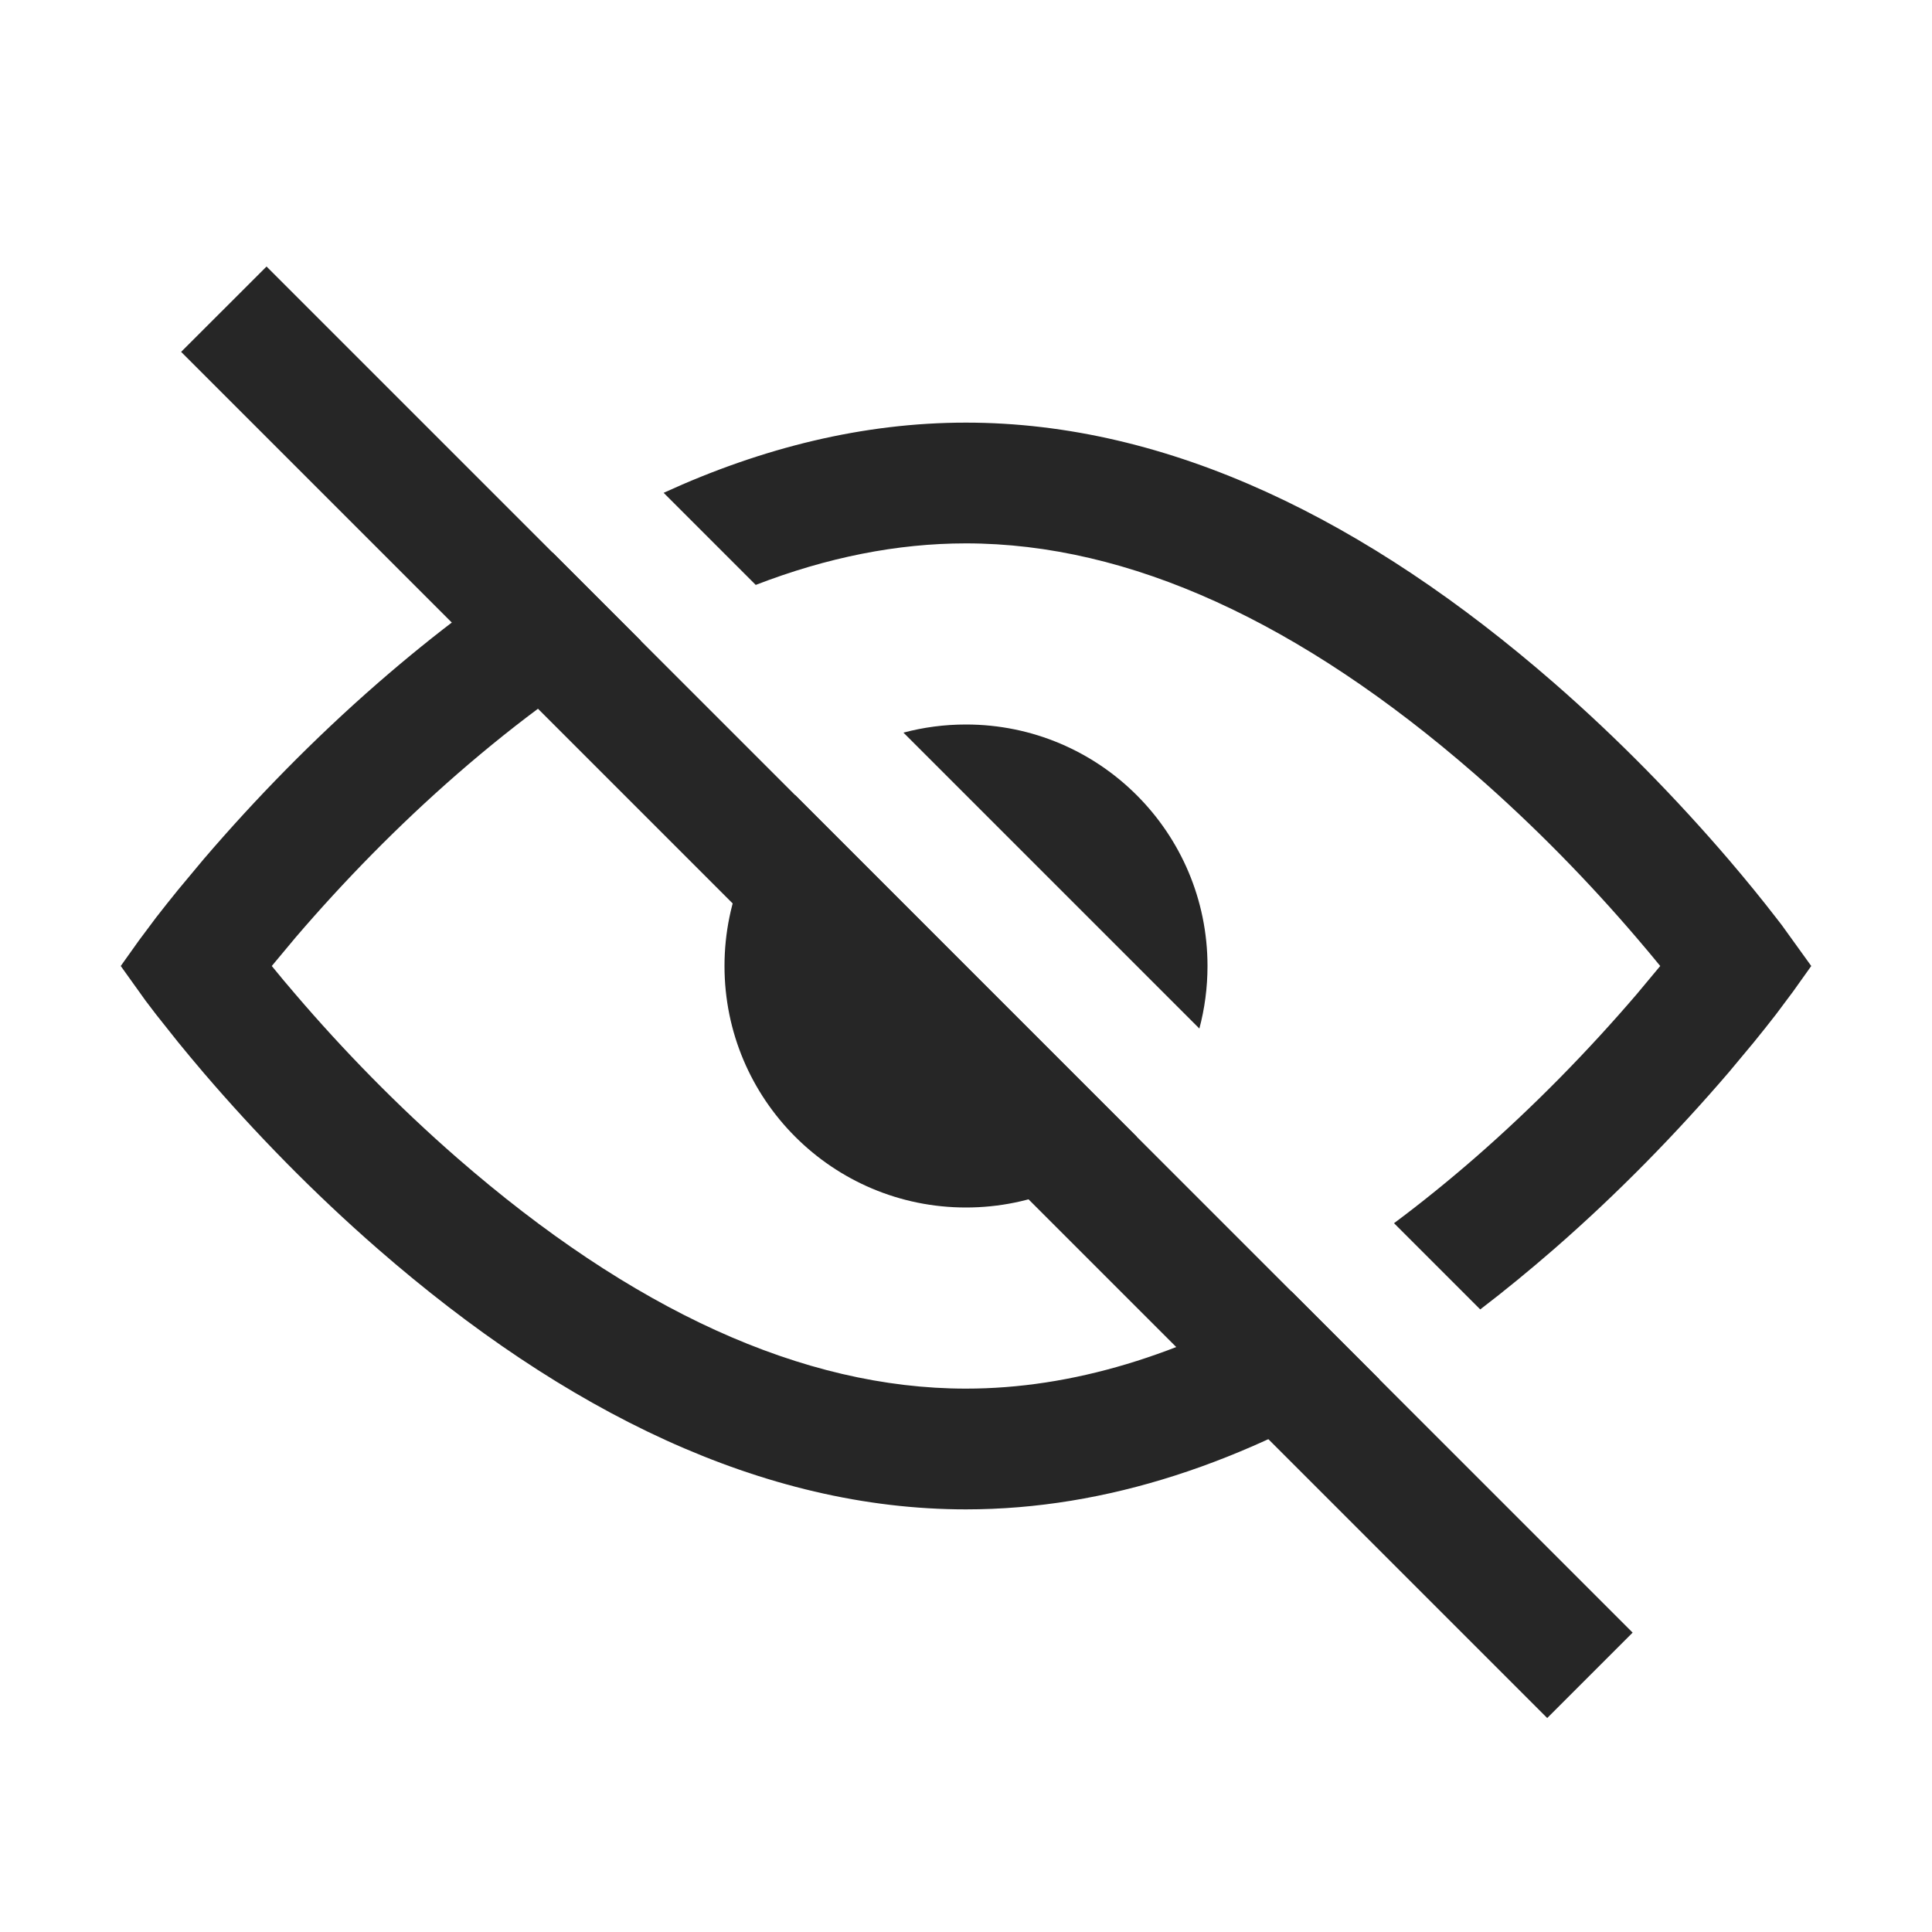 <svg width="24" height="24" viewBox="0 0 24 24" fill="none" xmlns="http://www.w3.org/2000/svg">
<path d="M3.311 3.311L20.281 20.281L19.22 21.342L2.25 4.371L3.311 3.311Z" fill="#262626"/>
<path d="M9.879 9.878C9.336 10.421 9 11.171 9 12C9 13.657 10.343 15 12 15C12.829 15 13.579 14.664 14.121 14.121L9.879 9.878Z" fill="#262626"/>
<path d="M14.899 12.777C14.965 12.529 15 12.269 15 12C15 10.343 13.657 9 12 9C11.731 9 11.471 9.035 11.223 9.101L14.899 12.777Z" fill="#262626"/>
<path d="M6.866 6.865C6.13 7.321 5.406 7.865 4.696 8.483C3.895 9.181 3.168 9.928 2.529 10.674L2.213 11.053C2.114 11.174 2.023 11.29 1.938 11.399L1.725 11.684L1.5 12L1.807 12.429C1.843 12.477 1.886 12.534 1.938 12.601L2.213 12.947C2.312 13.068 2.417 13.195 2.529 13.326C3.168 14.072 3.895 14.819 4.696 15.517C7.011 17.533 9.475 18.75 11.999 18.75C13.75 18.75 15.472 18.165 17.135 17.134L16.042 16.041C14.664 16.84 13.312 17.25 11.999 17.25C9.971 17.25 7.844 16.27 5.681 14.386C4.94 13.74 4.265 13.047 3.669 12.35C3.566 12.231 3.471 12.116 3.382 12.007L3.376 12L3.674 11.643C4.269 10.949 4.942 10.258 5.681 9.614C6.446 8.948 7.206 8.395 7.959 7.958L6.866 6.865Z" fill="#262626"/>
<path d="M17.317 15.195C17.65 14.947 17.984 14.677 18.319 14.386C19.058 13.742 19.731 13.051 20.326 12.357L20.624 12C20.533 11.889 20.436 11.772 20.331 11.65C19.735 10.953 19.06 10.26 18.319 9.614C16.155 7.73 14.028 6.75 11.999 6.75C11.145 6.75 10.273 6.924 9.388 7.266L8.244 6.122C9.473 5.559 10.729 5.25 11.999 5.25C14.525 5.25 16.989 6.467 19.304 8.483C20.105 9.181 20.831 9.928 21.471 10.674C21.695 10.936 21.893 11.18 22.062 11.399L22.134 11.492L22.5 12L22.275 12.316L22.062 12.601C21.977 12.71 21.886 12.826 21.787 12.947L21.471 13.326C20.831 14.072 20.105 14.819 19.304 15.517C19.001 15.78 18.696 16.031 18.388 16.266L17.317 15.195Z" fill="#262626"/>
</svg>
